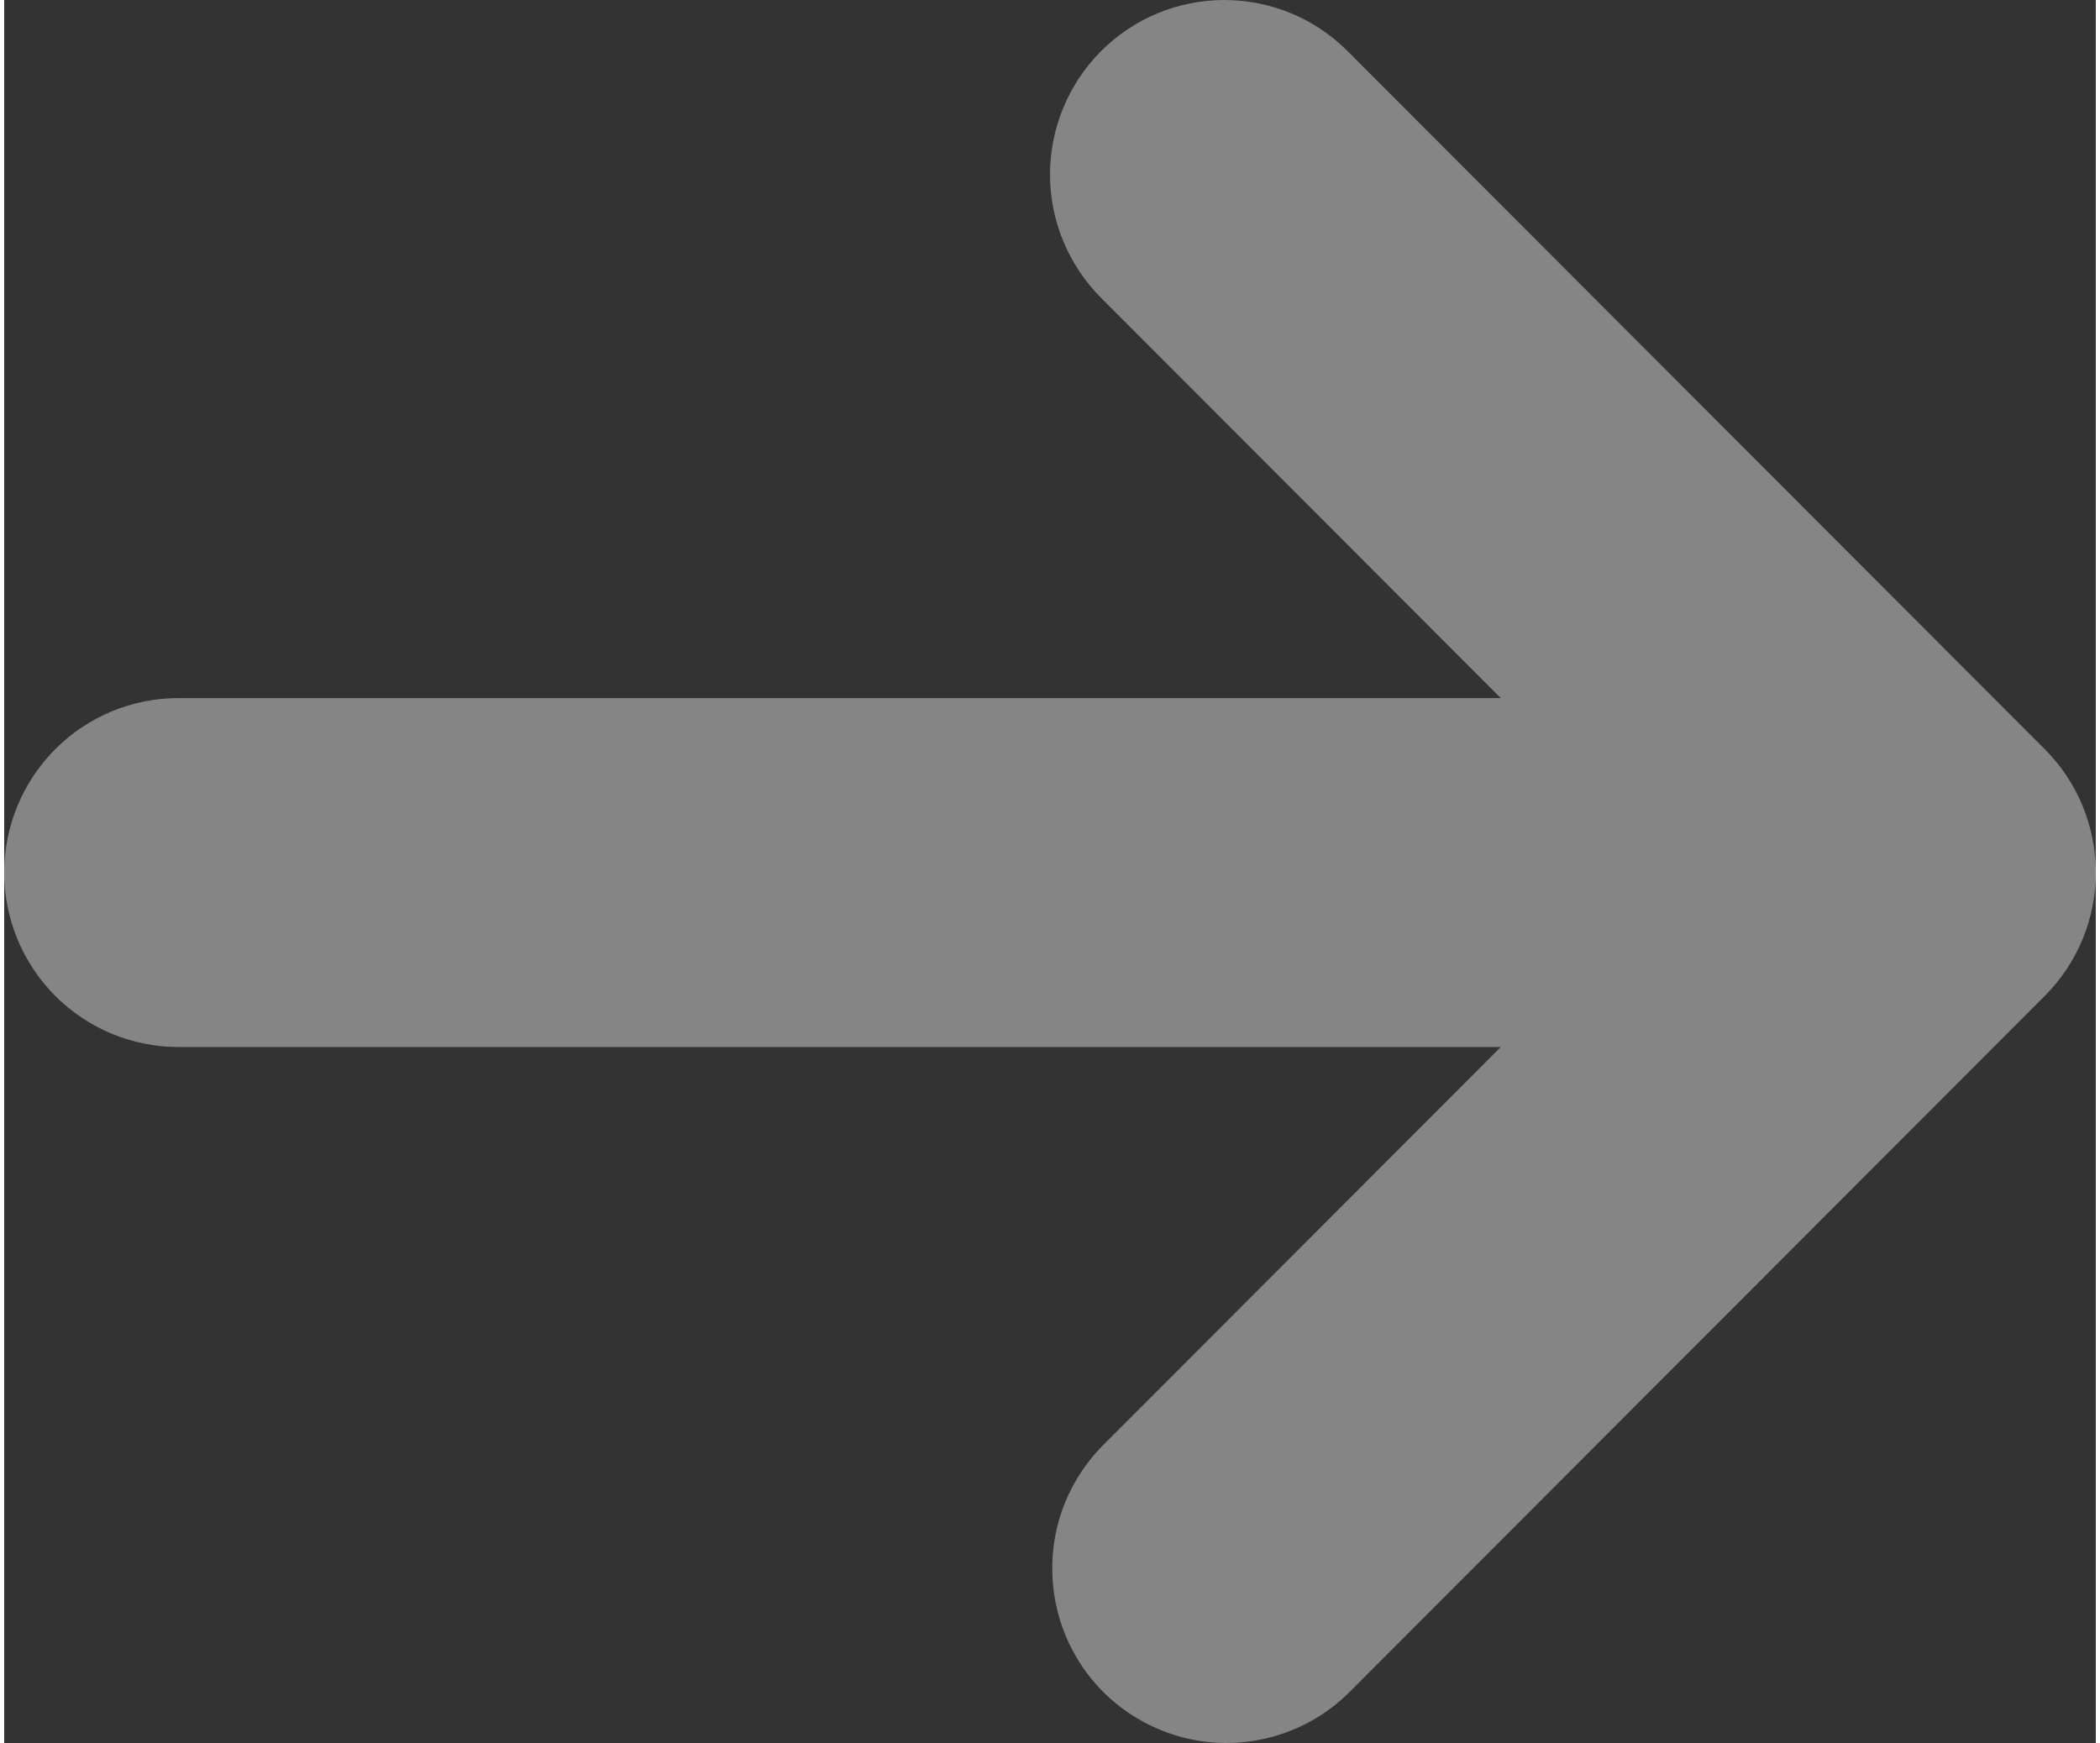 <svg xmlns="http://www.w3.org/2000/svg" width="1em" height=".83em" fill="none" viewBox="0 0 12 10"><rect x="0" y="0" width="12" height="10" fill="#333333" stroke="none"/><path fill="#fff" fill-opacity=".4" fill-rule="evenodd" d="M6.293 0.293C6.481 0.105 6.735 -2.30138e-07 7 -2.18548e-07C7.265 -2.06957e-07 7.52 0.105 7.707 0.293L11.707 4.298C11.895 4.486 12 4.741 12 5.006C12 5.272 11.895 5.526 11.707 5.714L7.707 9.719C7.519 9.901 7.266 10.002 7.004 10C6.742 9.998 6.491 9.892 6.305 9.707C6.12 9.521 6.015 9.27 6.013 9.007C6.01 8.745 6.111 8.492 6.293 8.303L8.586 6.007L1 6.007C0.735 6.007 0.481 5.902 0.293 5.714C0.106 5.526 0 5.272 0 5.006C0 4.74 0.106 4.486 0.293 4.298C0.481 4.11 0.735 4.005 1 4.005L8.586 4.005L6.293 1.709C6.106 1.521 6 1.267 6 1.001C6 0.736 6.106 0.481 6.293 0.293Z" clip-rule="evenodd"/></svg>
